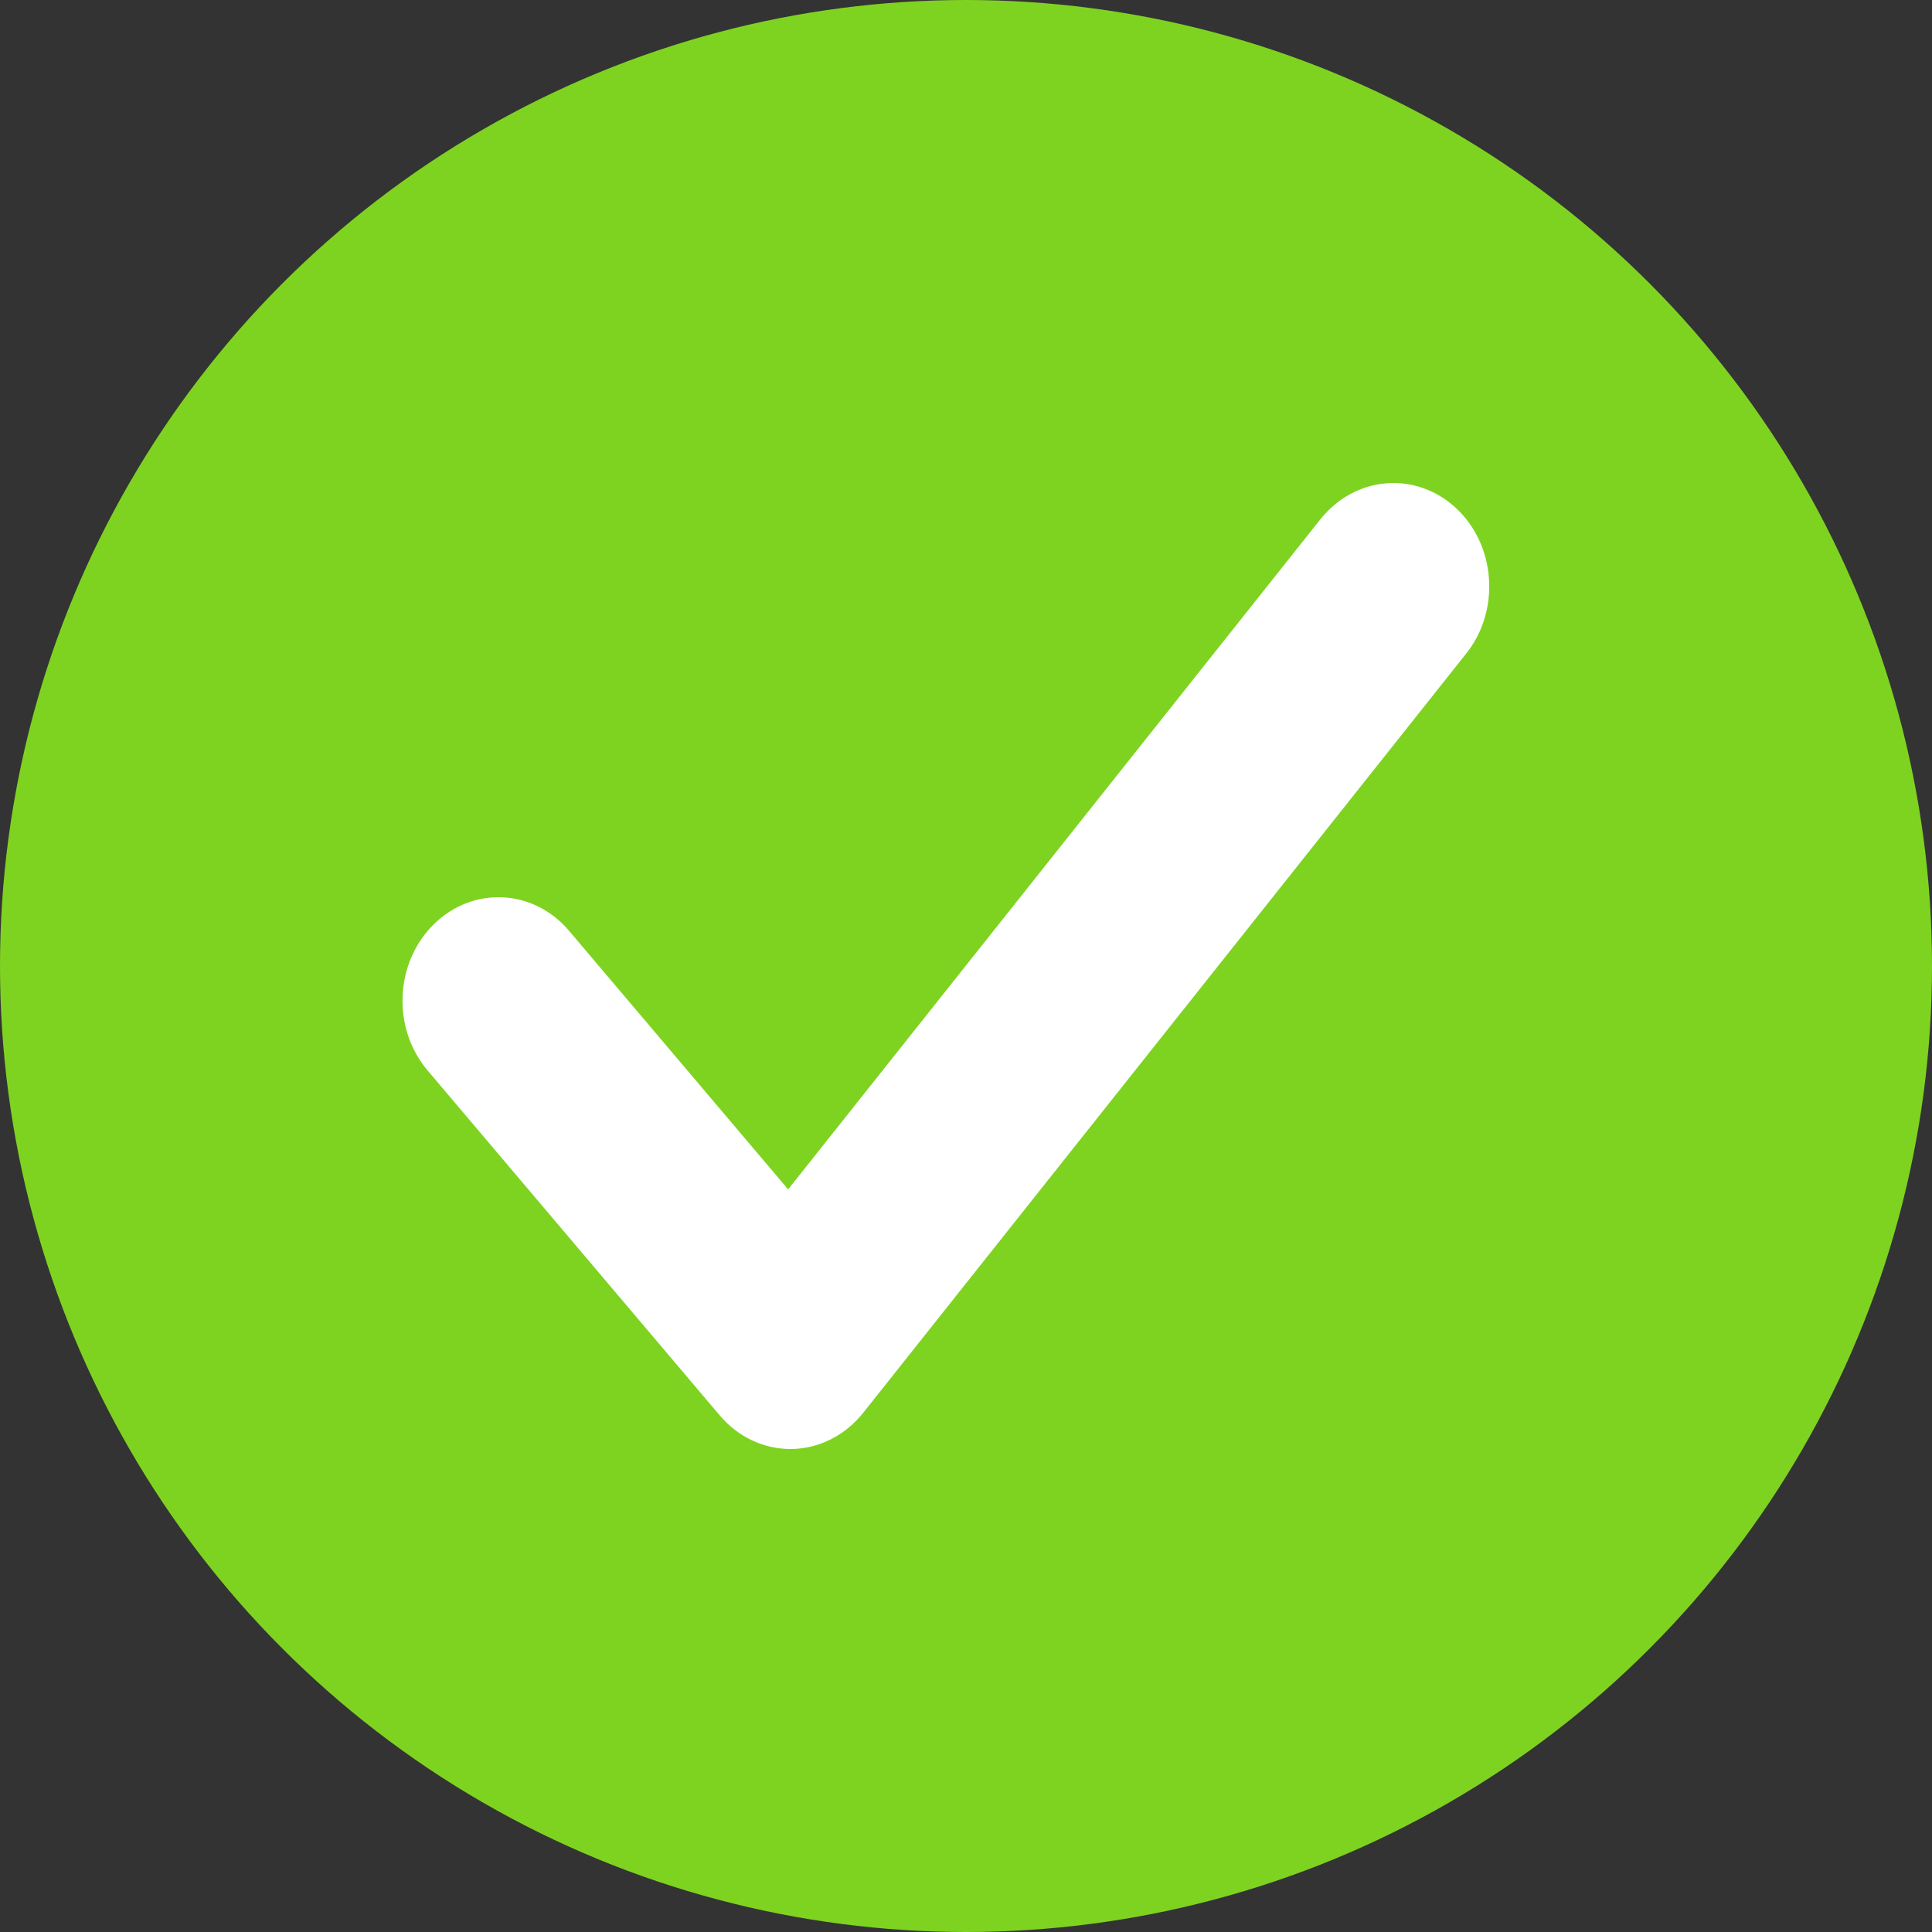 <svg xmlns="http://www.w3.org/2000/svg" xmlns:xlink="http://www.w3.org/1999/xlink" width="16" height="16" version="1.1" viewBox="0 0 16 16"><rect x="0" y="0" width="16" height="16" fill="#333333" stroke="none"/><g id="Assets" fill="none" fill-rule="evenodd" stroke="none" stroke-width="1"><g id="assets" transform="translate(-1087, -2486)"><g id="icon/ValidationCheck" transform="translate(1087, 2486)"><g id="iconValidationCheck"><circle id="Oval" cx="8" cy="8" r="8" fill="#7ED321"/><g id="icon/check"><rect id="bound" width="16" height="16" x="0" y="0"/><path id="Path" fill="#FFF" fill-rule="evenodd" d="M7.148,11.701 C7,11.887 6.785,11.996 6.558,12 L6.546,12 C6.323,12 6.11,11.899 5.96,11.721 L3.542,8.866 C3.245,8.516 3.268,7.975 3.592,7.655 C3.916,7.335 4.418,7.36 4.713,7.709 L6.527,9.85 L10.933,4.303 C11.07,4.13 11.265,4.021 11.476,4.003 C11.686,3.984 11.896,4.058 12.056,4.206 C12.217,4.354 12.316,4.566 12.331,4.793 C12.347,5.021 12.278,5.246 12.138,5.418 L7.148,11.701 Z"/></g></g></g></g></g></svg>